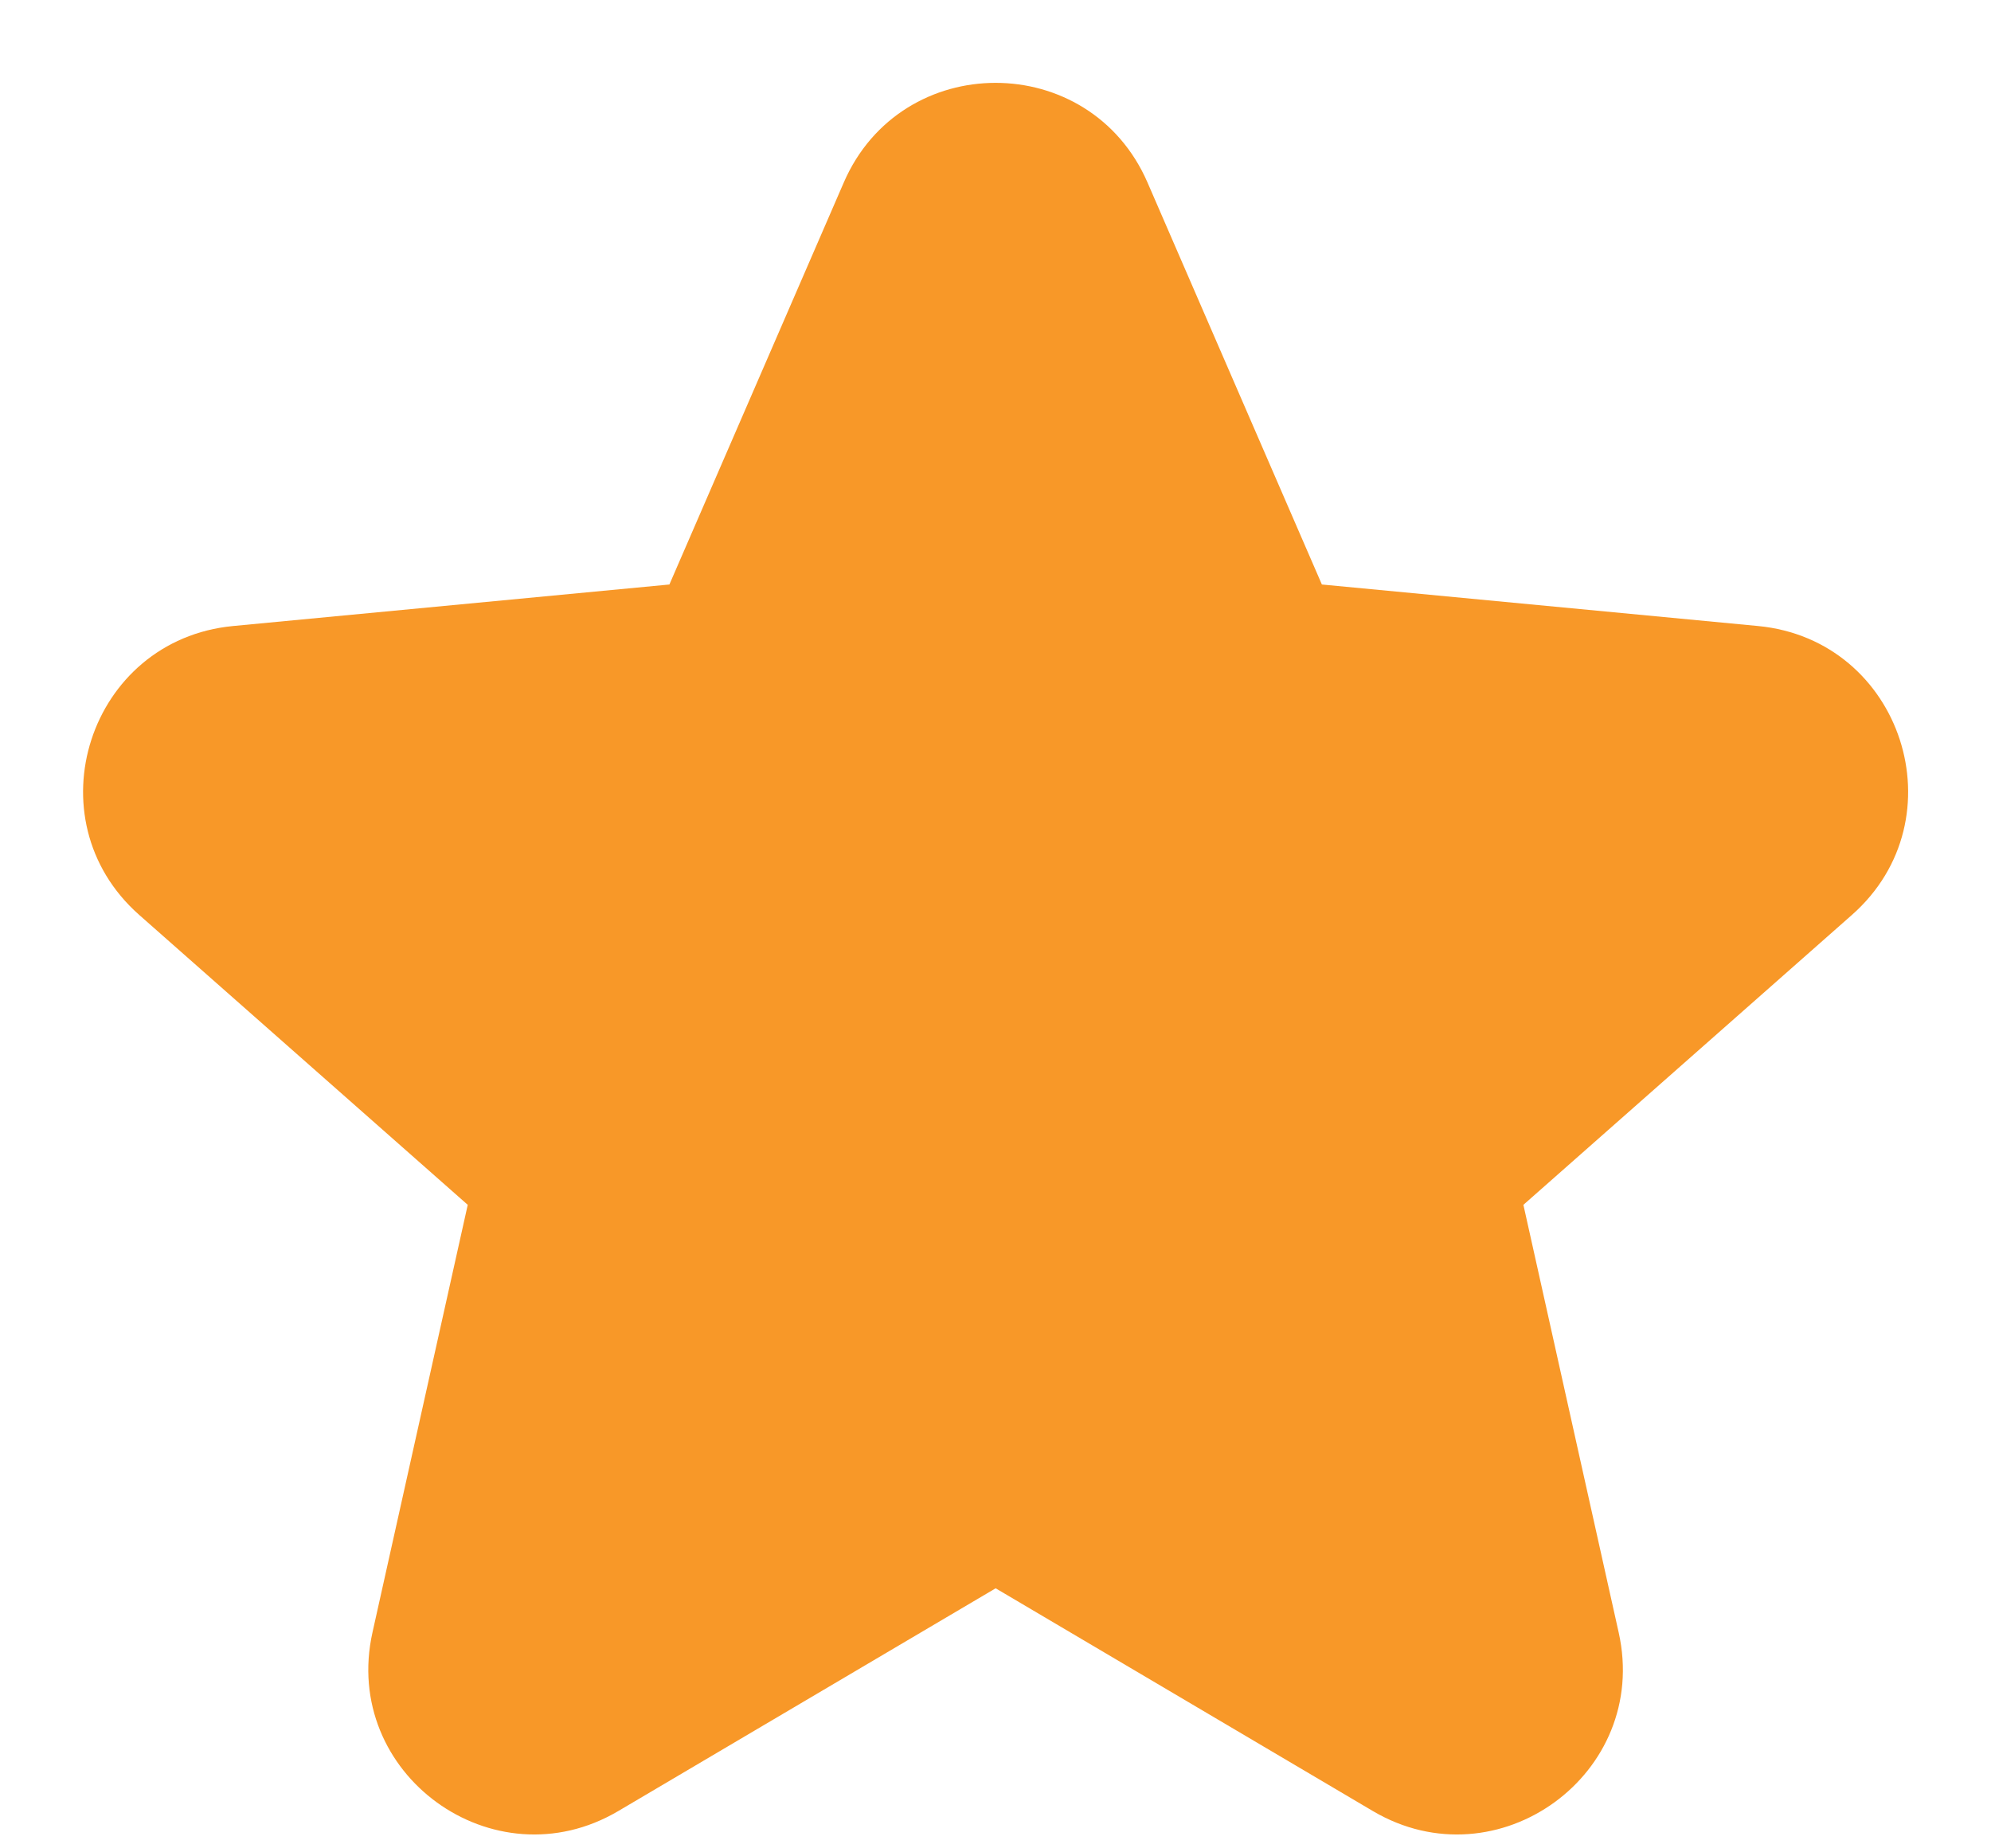<svg width="14" height="13" viewBox="0 0 14 13" fill="none" xmlns="http://www.w3.org/2000/svg">
<path fill-rule="evenodd" clip-rule="evenodd" d="M5.933 1.284C6.338 0.349 7.663 0.349 8.069 1.284L9.295 4.111L12.362 4.403C13.376 4.5 13.786 5.761 13.022 6.435L10.712 8.474L11.382 11.482C11.604 12.476 10.531 13.255 9.654 12.738L7.001 11.171L4.347 12.738C3.47 13.255 2.398 12.476 2.619 11.482L3.289 8.474L0.979 6.435C0.216 5.761 0.625 4.5 1.639 4.403L4.707 4.111L5.933 1.284Z" fill="#F89828"/>
</svg>


